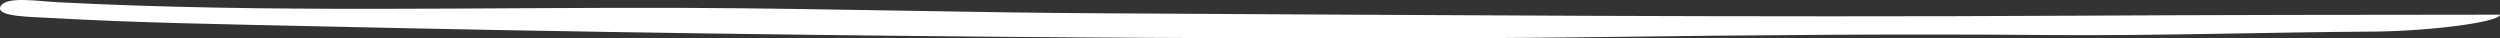 <svg width="130" height="2" viewBox="0 0 130 2" fill="none" xmlns="http://www.w3.org/2000/svg">
<rect x="0" y="0" width="130" height="2" fill="#333333" stroke="none"/>
<path d="M57.59 0.693C74.32 0.784 91.05 0.908 107.781 0.817C115.183 0.775 122.592 0.768 130 0.763C130 1.129 126.613 1.6 123.513 1.642C117.861 1.675 112.208 1.867 106.556 1.822C98.85 1.754 91.145 1.822 83.458 1.924C74.942 2.037 66.445 2.003 57.948 1.958C43.987 1.867 30.026 1.675 16.084 1.359C11.656 1.258 7.191 1.19 2.801 0.942C1.765 0.874 -0.176 0.897 0.013 0.366C0.239 -0.232 2.01 0.072 3.046 0.118C13.955 0.682 24.92 0.366 35.866 0.411C43.12 0.445 50.355 0.659 57.59 0.693Z" fill="white"/>
</svg>
